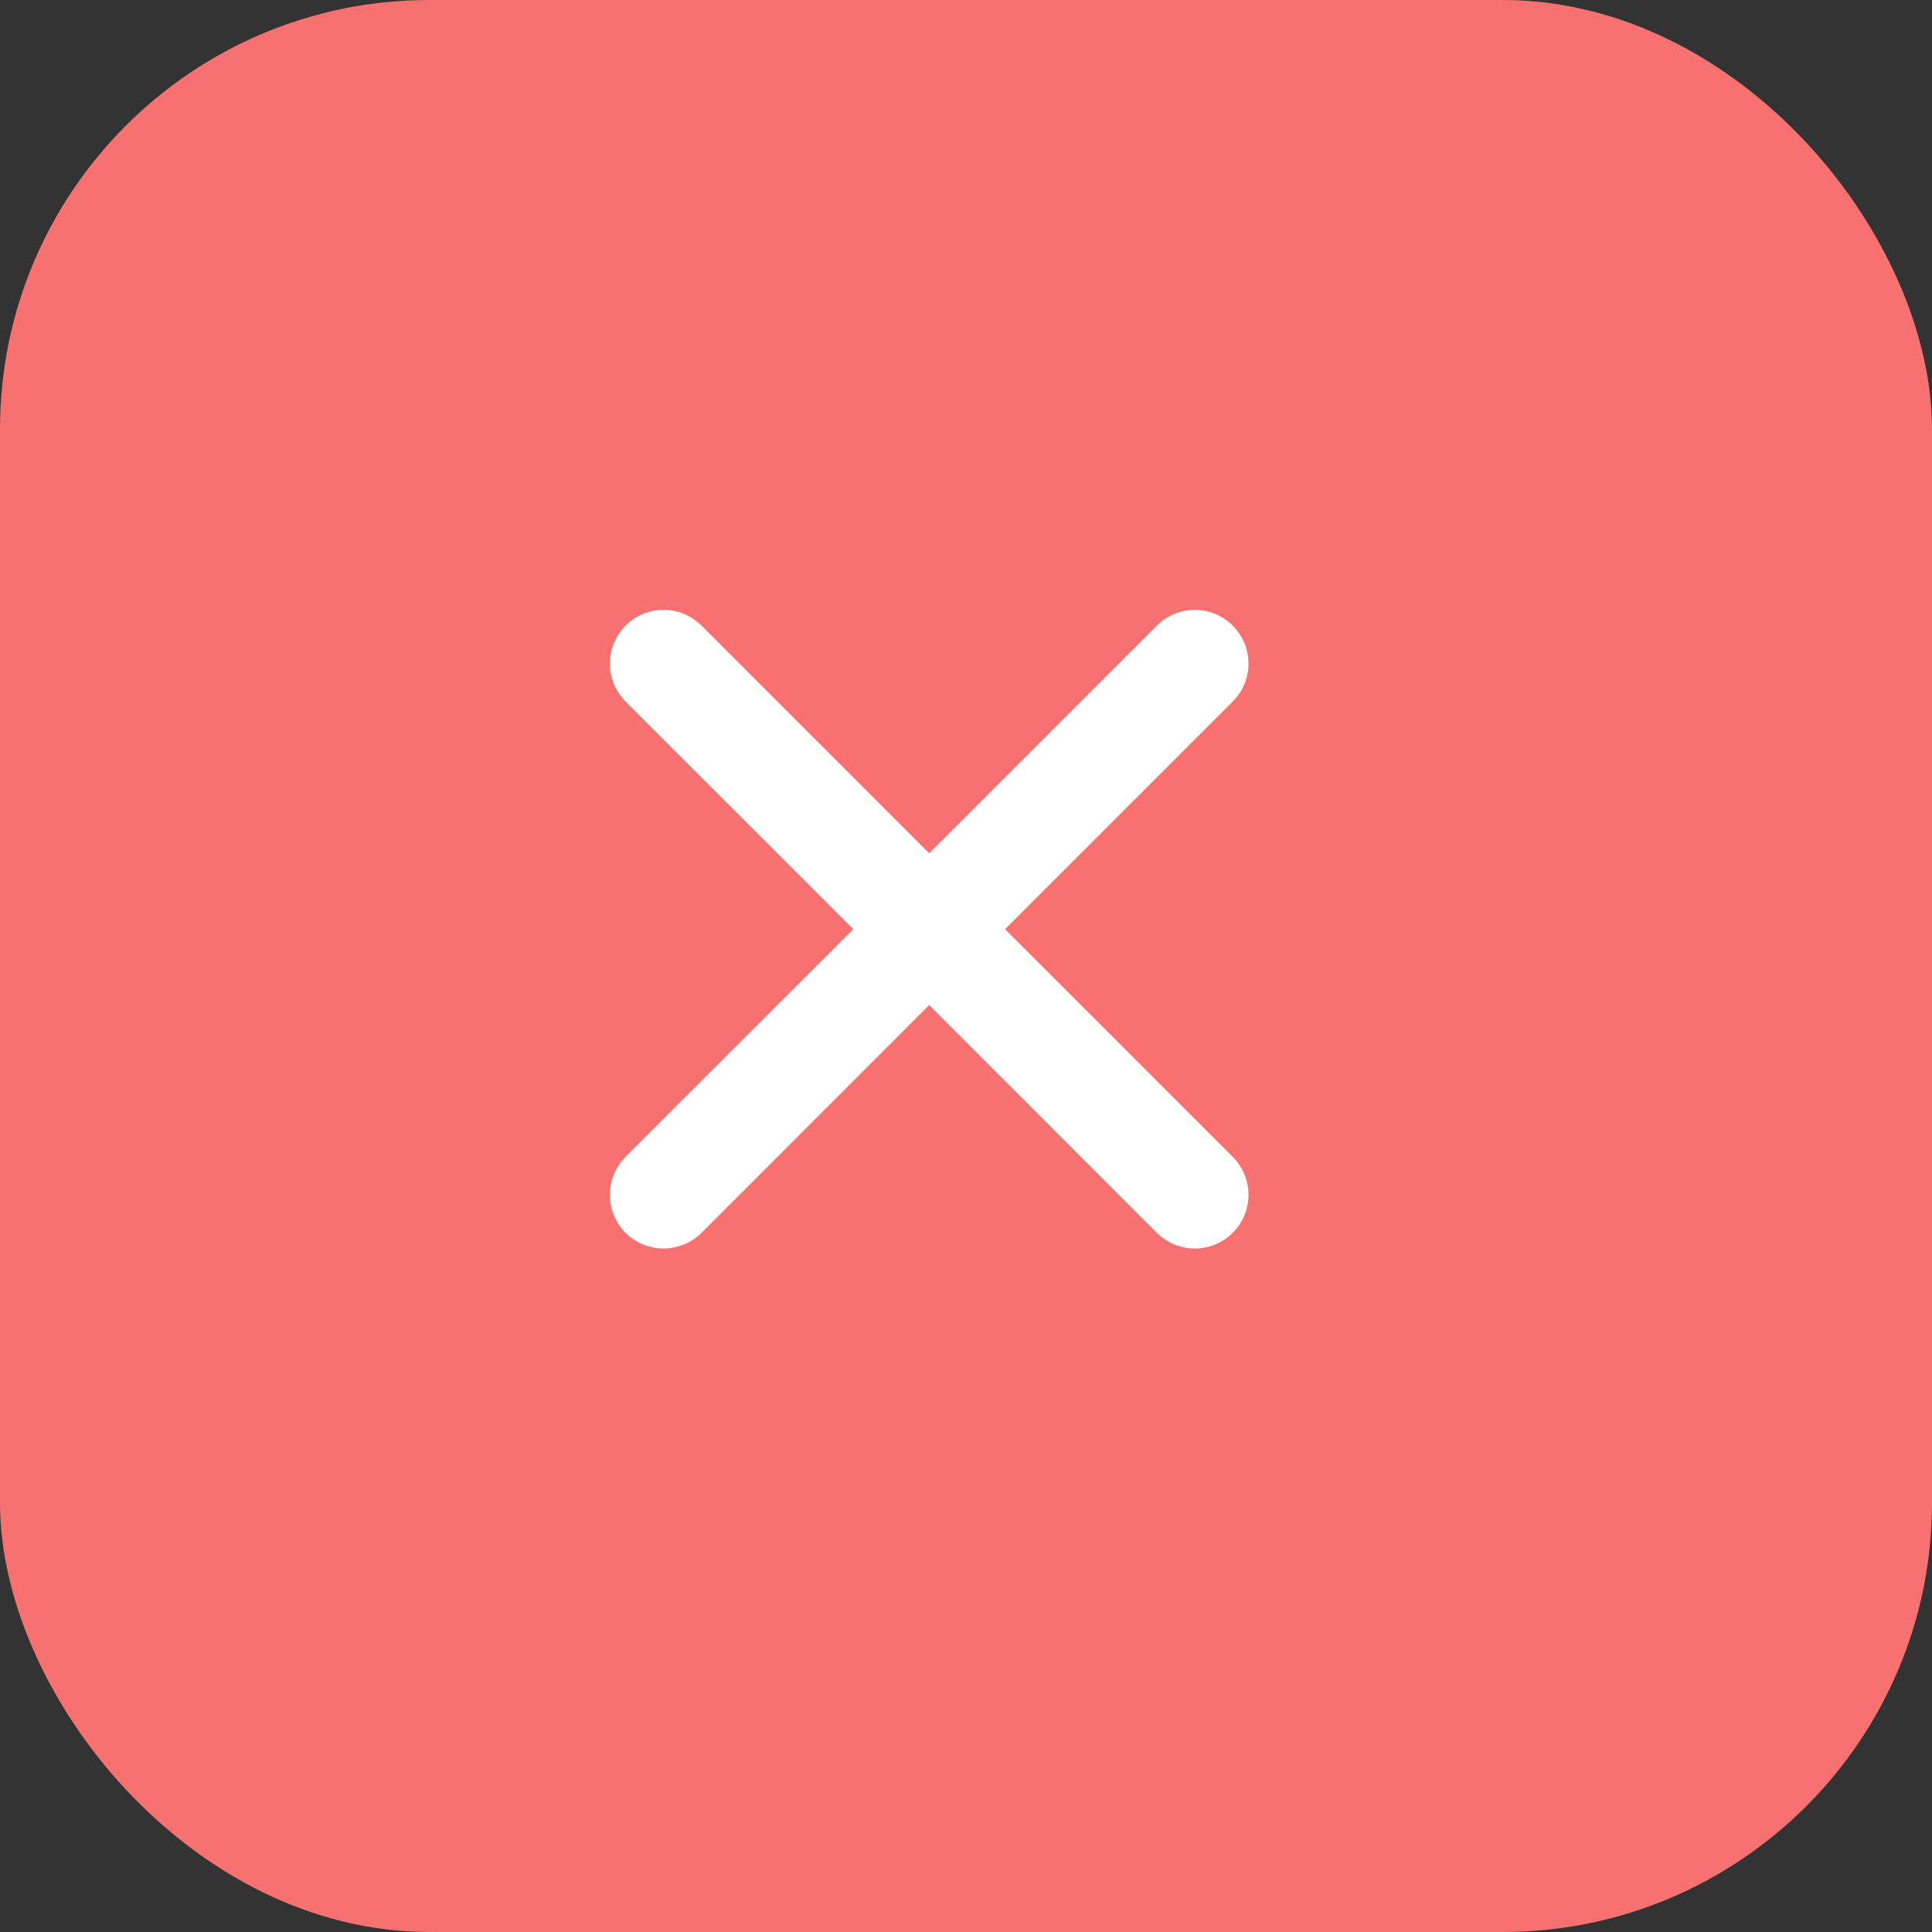 <svg width="18" height="18" viewBox="0 0 18 18" fill="none" xmlns="http://www.w3.org/2000/svg">
<rect x="0" y="0" width="18" height="18" fill="#333333" stroke="none"/>
<rect width="18" height="18" rx="4" fill="#F87171"/>
<path d="M5.828 5.829C5.922 5.735 6.049 5.682 6.182 5.682C6.315 5.682 6.442 5.735 6.536 5.829L8.657 7.95L10.778 5.829C10.872 5.735 10.999 5.682 11.132 5.682C11.264 5.682 11.392 5.735 11.485 5.829C11.579 5.923 11.632 6.05 11.632 6.182C11.632 6.315 11.579 6.442 11.485 6.536L9.364 8.657L11.485 10.778C11.579 10.872 11.632 10.999 11.632 11.132C11.632 11.265 11.579 11.392 11.485 11.486C11.392 11.579 11.264 11.632 11.132 11.632C10.999 11.632 10.872 11.579 10.778 11.486L8.657 9.364L6.536 11.486C6.442 11.579 6.315 11.632 6.182 11.632C6.049 11.632 5.922 11.579 5.828 11.486C5.735 11.392 5.682 11.265 5.682 11.132C5.682 10.999 5.735 10.872 5.828 10.778L7.95 8.657L5.828 6.536C5.735 6.442 5.682 6.315 5.682 6.182C5.682 6.05 5.735 5.923 5.828 5.829Z" fill="white"/>
</svg>
